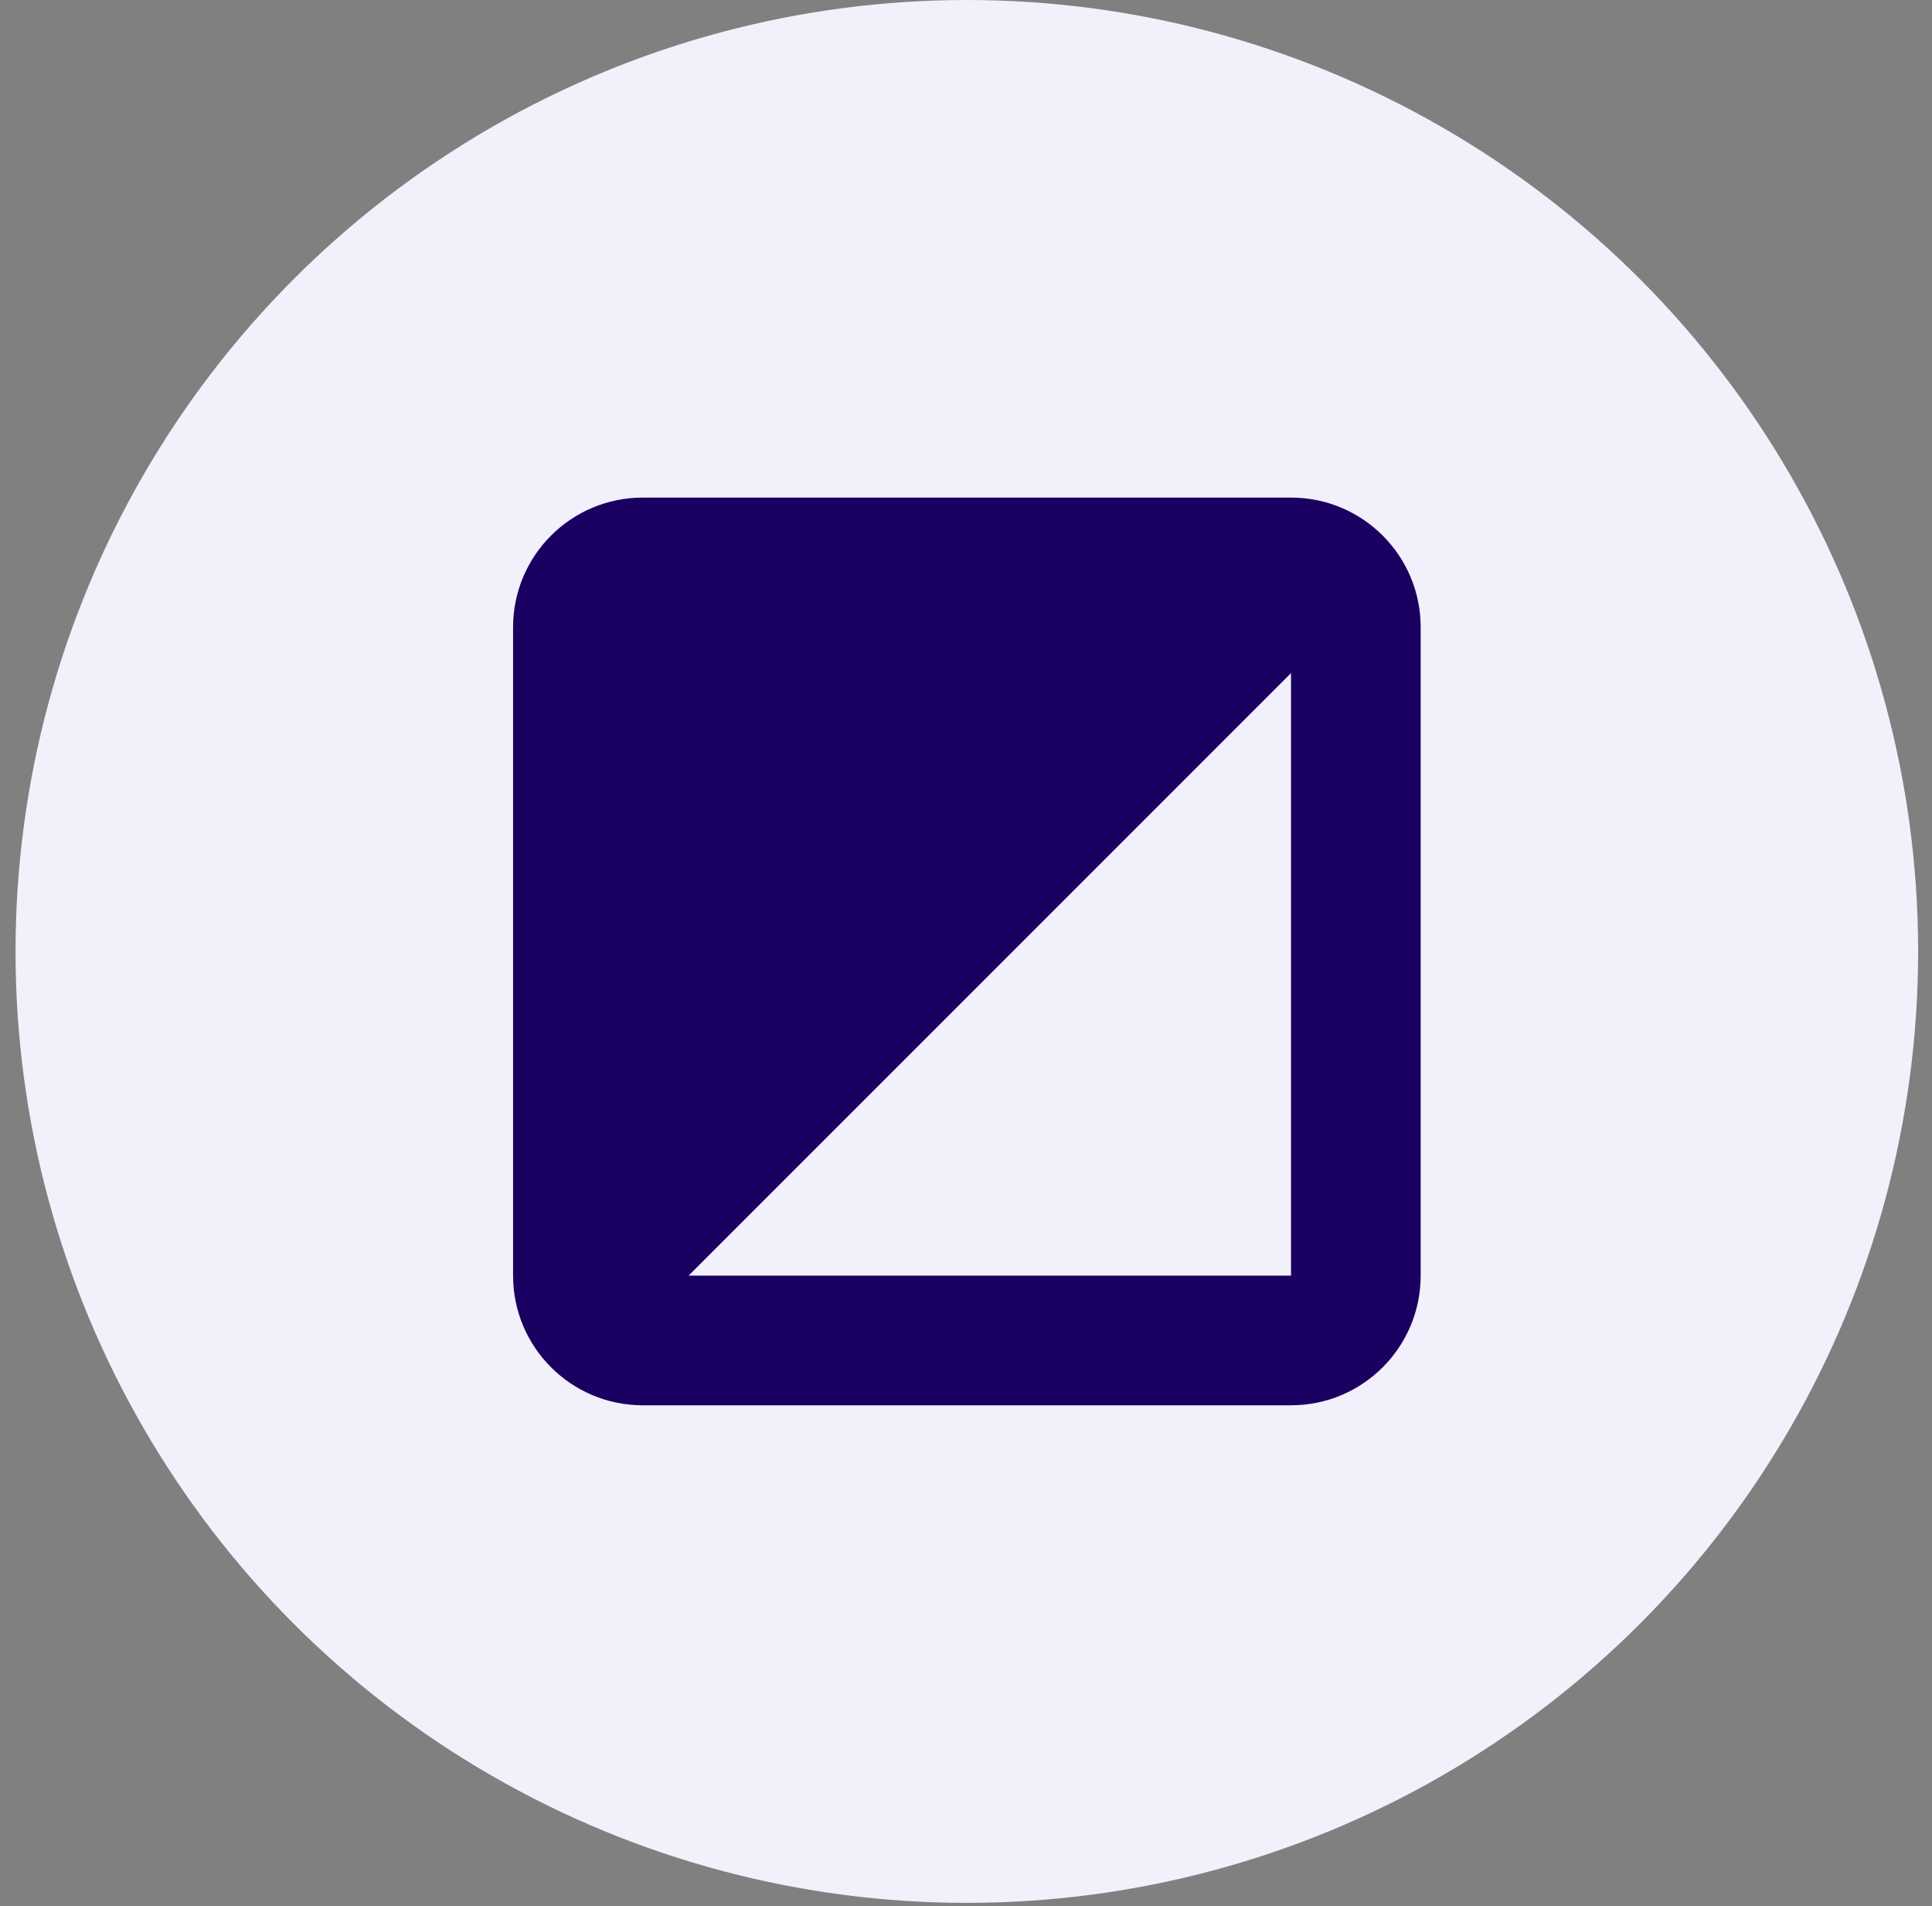 <svg width="74" height="73" viewBox="0 0 74 73" fill="none" xmlns="http://www.w3.org/2000/svg">
<rect x="0" y="0" width="74" height="73" fill="#808080" stroke="none"/>
<circle cx="37.032" cy="36.437" r="36.437" fill="#F1F0FB"/>
<g clip-path="url(#clip0_2086_4988)">
<path fill-rule="evenodd" clip-rule="evenodd" d="M54.415 48.852C54.415 51.595 52.192 53.818 49.449 53.818H24.619C21.876 53.818 19.652 51.595 19.652 48.852L19.652 24.022C19.652 21.279 21.876 19.056 24.619 19.056L49.449 19.056C52.192 19.056 54.415 21.279 54.415 24.022V48.852ZM49.449 48.852H26.374L49.449 25.778V48.852Z" fill="#1A0060"/>
</g>
<defs>
<clipPath id="clip0_2086_4988">
<rect width="35.502" height="35.502" fill="white" transform="translate(19.281 18.686)"/>
</clipPath>
</defs>
</svg>
